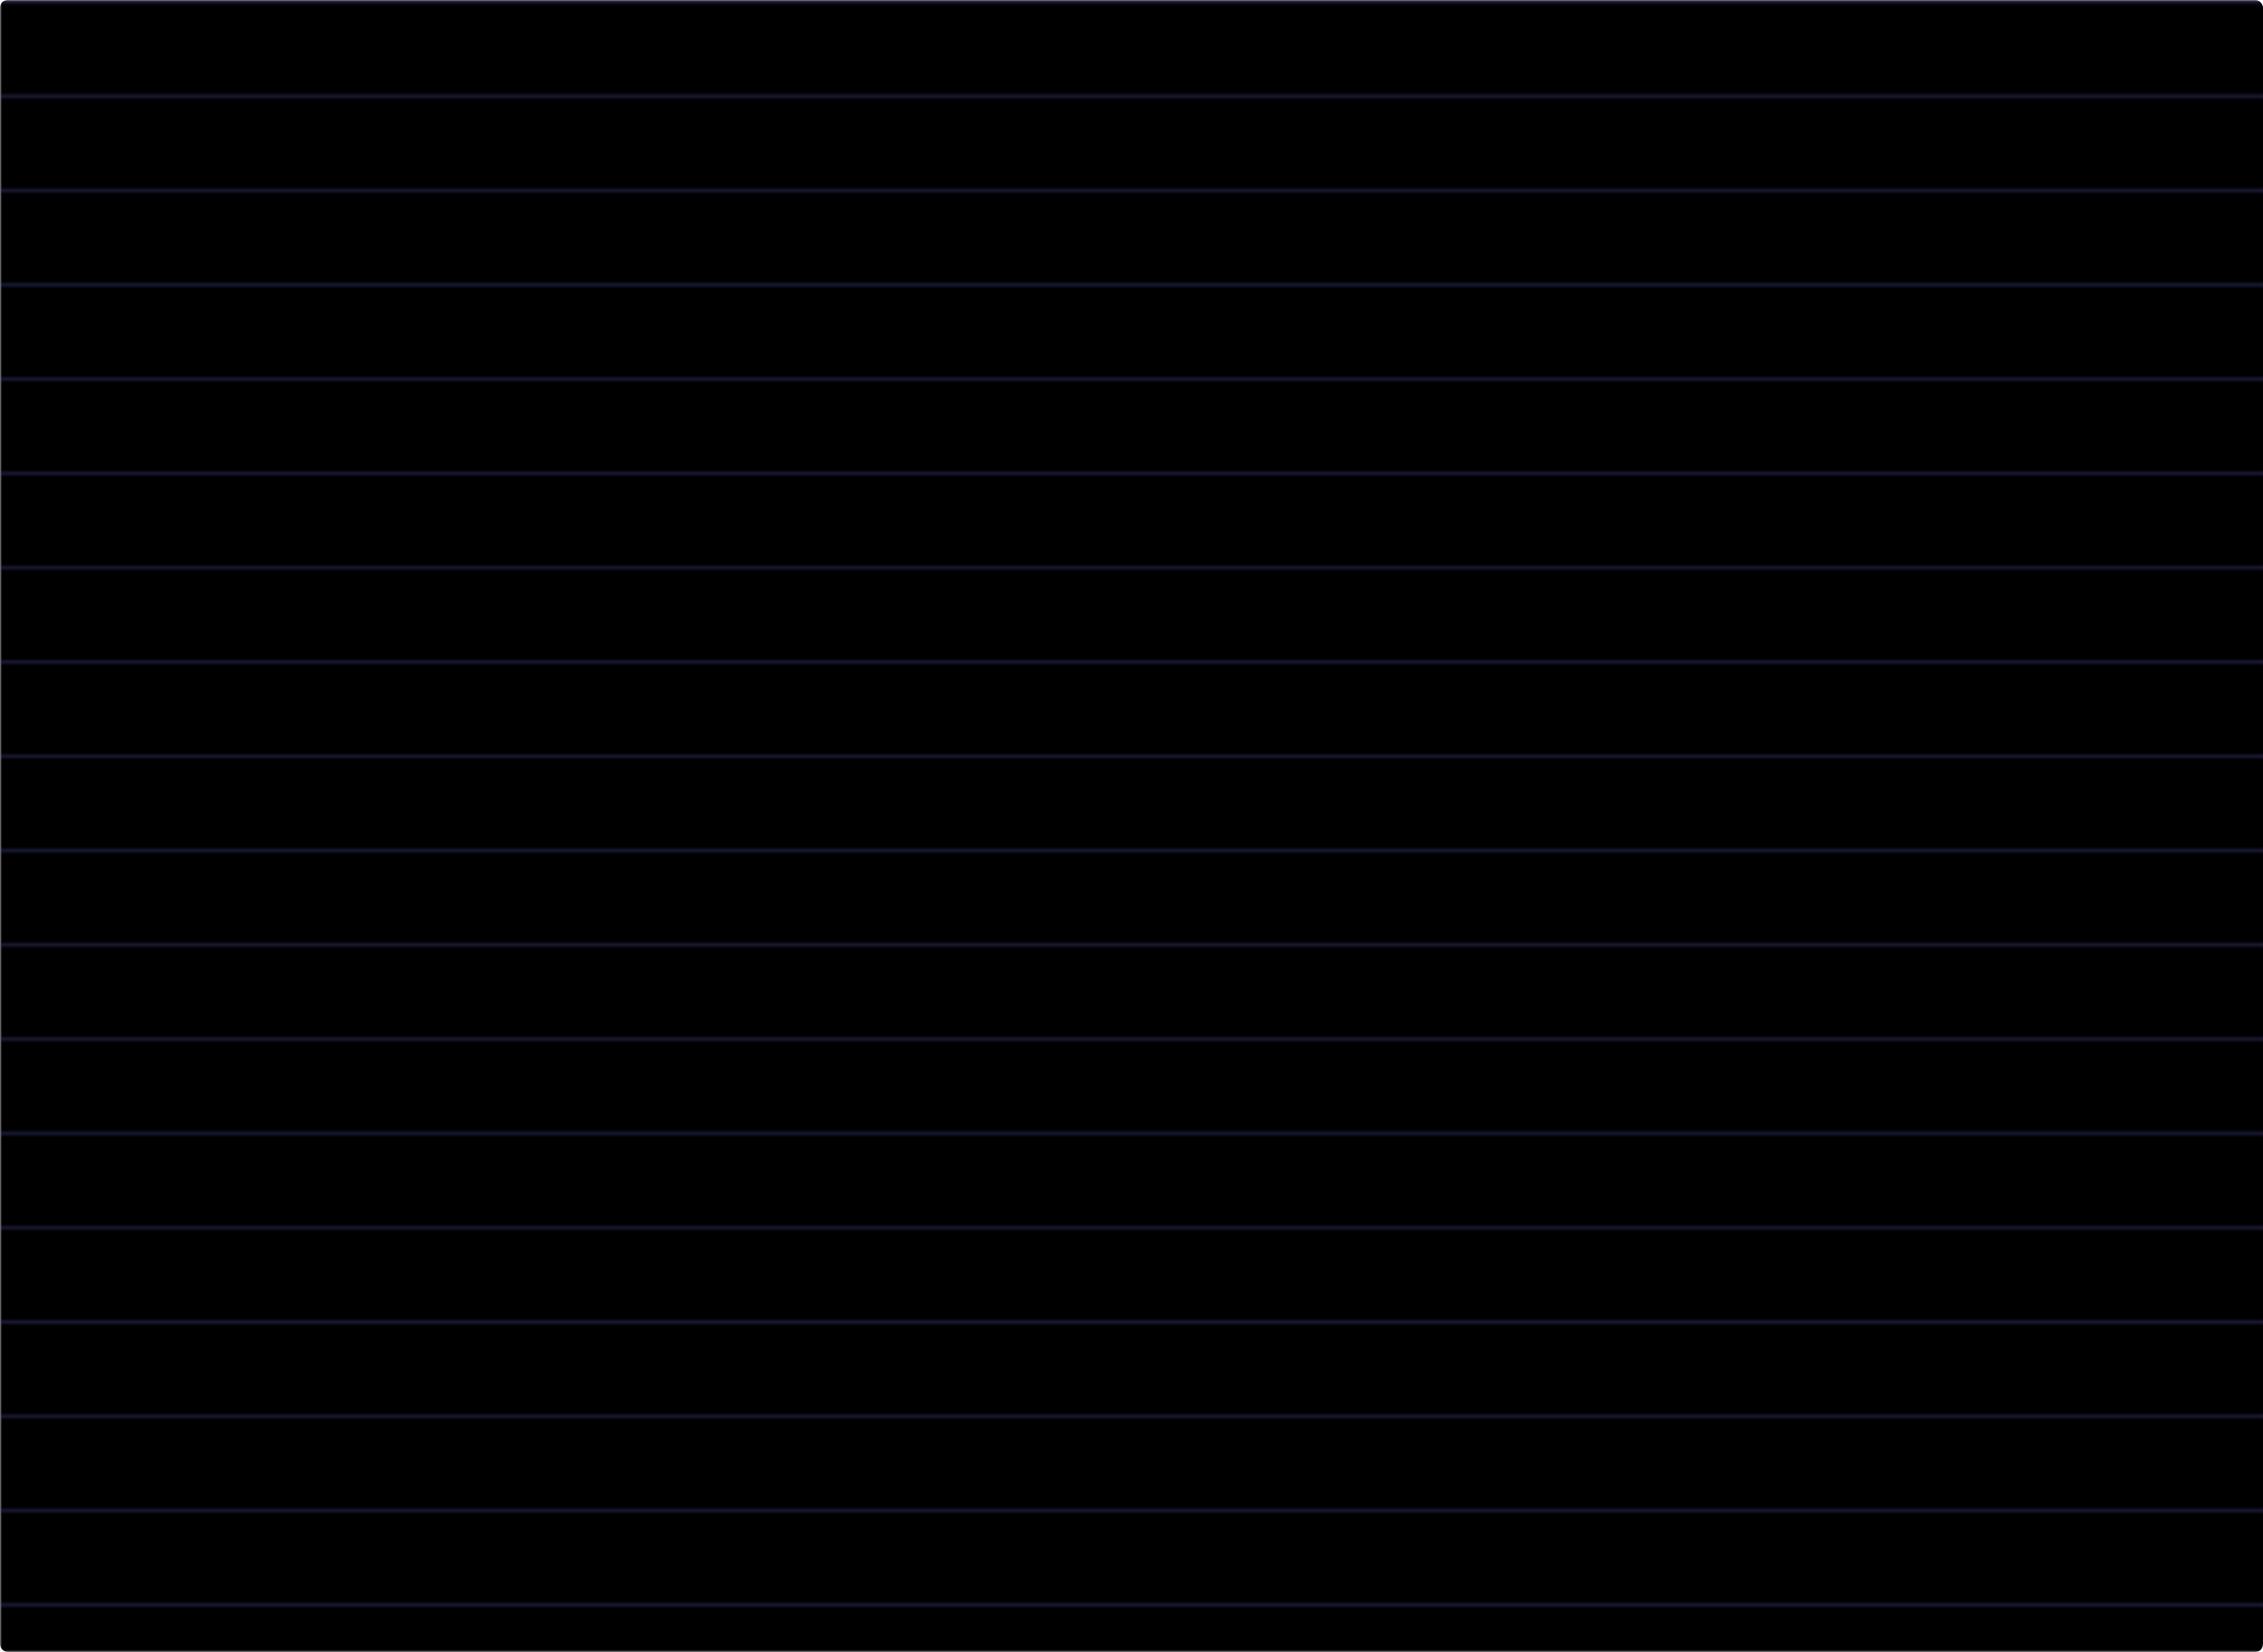 <!--============================================================================
=
= Copyright (c) 2020–2021 Dominus Iniquitatis <zerosaiko@gmail.com>
=
= See LICENSE file for the licensing information
=
=============================================================================-->
<svg xmlns="http://www.w3.org/2000/svg" xmlns:xlink="http://www.w3.org/1999/xlink" version="1.1" width="600" height="438">
    <defs>
        <filter id="paper" x="-10%" y="-10%" width="120%" height="120%" filterUnits="userSpaceOnUse" color-interpolation-filters="sRGB">
            <feTurbulence baseFrequency="0.4" numOctaves="6" result="turbulence" />
            <feTurbulence baseFrequency="0.2" numOctaves="2" result="shape" />
            <feColorMatrix in="turbulence" result="colored" type="matrix"
                values="0.08 0 0 0 0.720
                        0.08 0 0 0 0.712
                        0.08 0 0 0 0.696
                        0.00 0 0 0 1.000" />
            <feDisplacementMap in="colored" in2="shape" result="displaced" scale="5.0" xChannelSelector="R" yChannelSelector="A" />
        </filter>
        <filter id="lineShape" x="-10%" y="-10%" width="120%" height="120%" filterUnits="userSpaceOnUse" color-interpolation-filters="sRGB">
            <feTurbulence baseFrequency="0.008" numOctaves="3" result="turbulenceCoarse" />
            <feTurbulence baseFrequency="0.8" numOctaves="6" result="turbulenceFine" />
            <feDisplacementMap in="SourceGraphic" in2="turbulenceCoarse" result="displaceCoarse" scale="1.5" xChannelSelector="R" yChannelSelector="A" />
            <feDisplacementMap in="displaceCoarse" in2="turbulenceFine" result="displaceFine" scale="1.5" xChannelSelector="R" yChannelSelector="A" />
        </filter>
        <filter id="paperTornEdges" x="-10%" y="-10%" width="120%" height="120%" filterUnits="userSpaceOnUse" style="color-interpolation-filters: sRGB;">
            <feTurbulence baseFrequency="0.2" numOctaves="4" result="turbulence" />
            <feDisplacementMap in2="turbulence" in="SourceGraphic" scale="3.0" xChannelSelector="R" yChannelSelector="A" />
        </filter>
        <mask id="paperMask">
            <rect x=" 0" y="0.0" width="600" height="438" fill="black" />
            <rect x="-8" y="0.5" width="616" height="436" fill="white" filter="url(#paperTornEdges)" />
        </mask>
        <pattern id="lines" x="0" y="0" width="600" height="25" patternUnits="userSpaceOnUse">
            <g stroke="rgb(102, 102, 204)" stroke-opacity="0.25" stroke-width="1">
                <line x1="0" y1="0.5" x2="600" y2="0.5" />
            </g>
        </pattern>
    </defs>
    <g filter="url(#paper)" mask="url(#paperMask)">
        <rect x="0" y="0" width="600" height="438" rx="2" />
    </g>
    <g fill="url(#lines)" filter="url(#lineShape)" mask="url(#paperMask)">
        <rect x="0" y="0" width="600" height="438" rx="2" />
    </g>
</svg>

